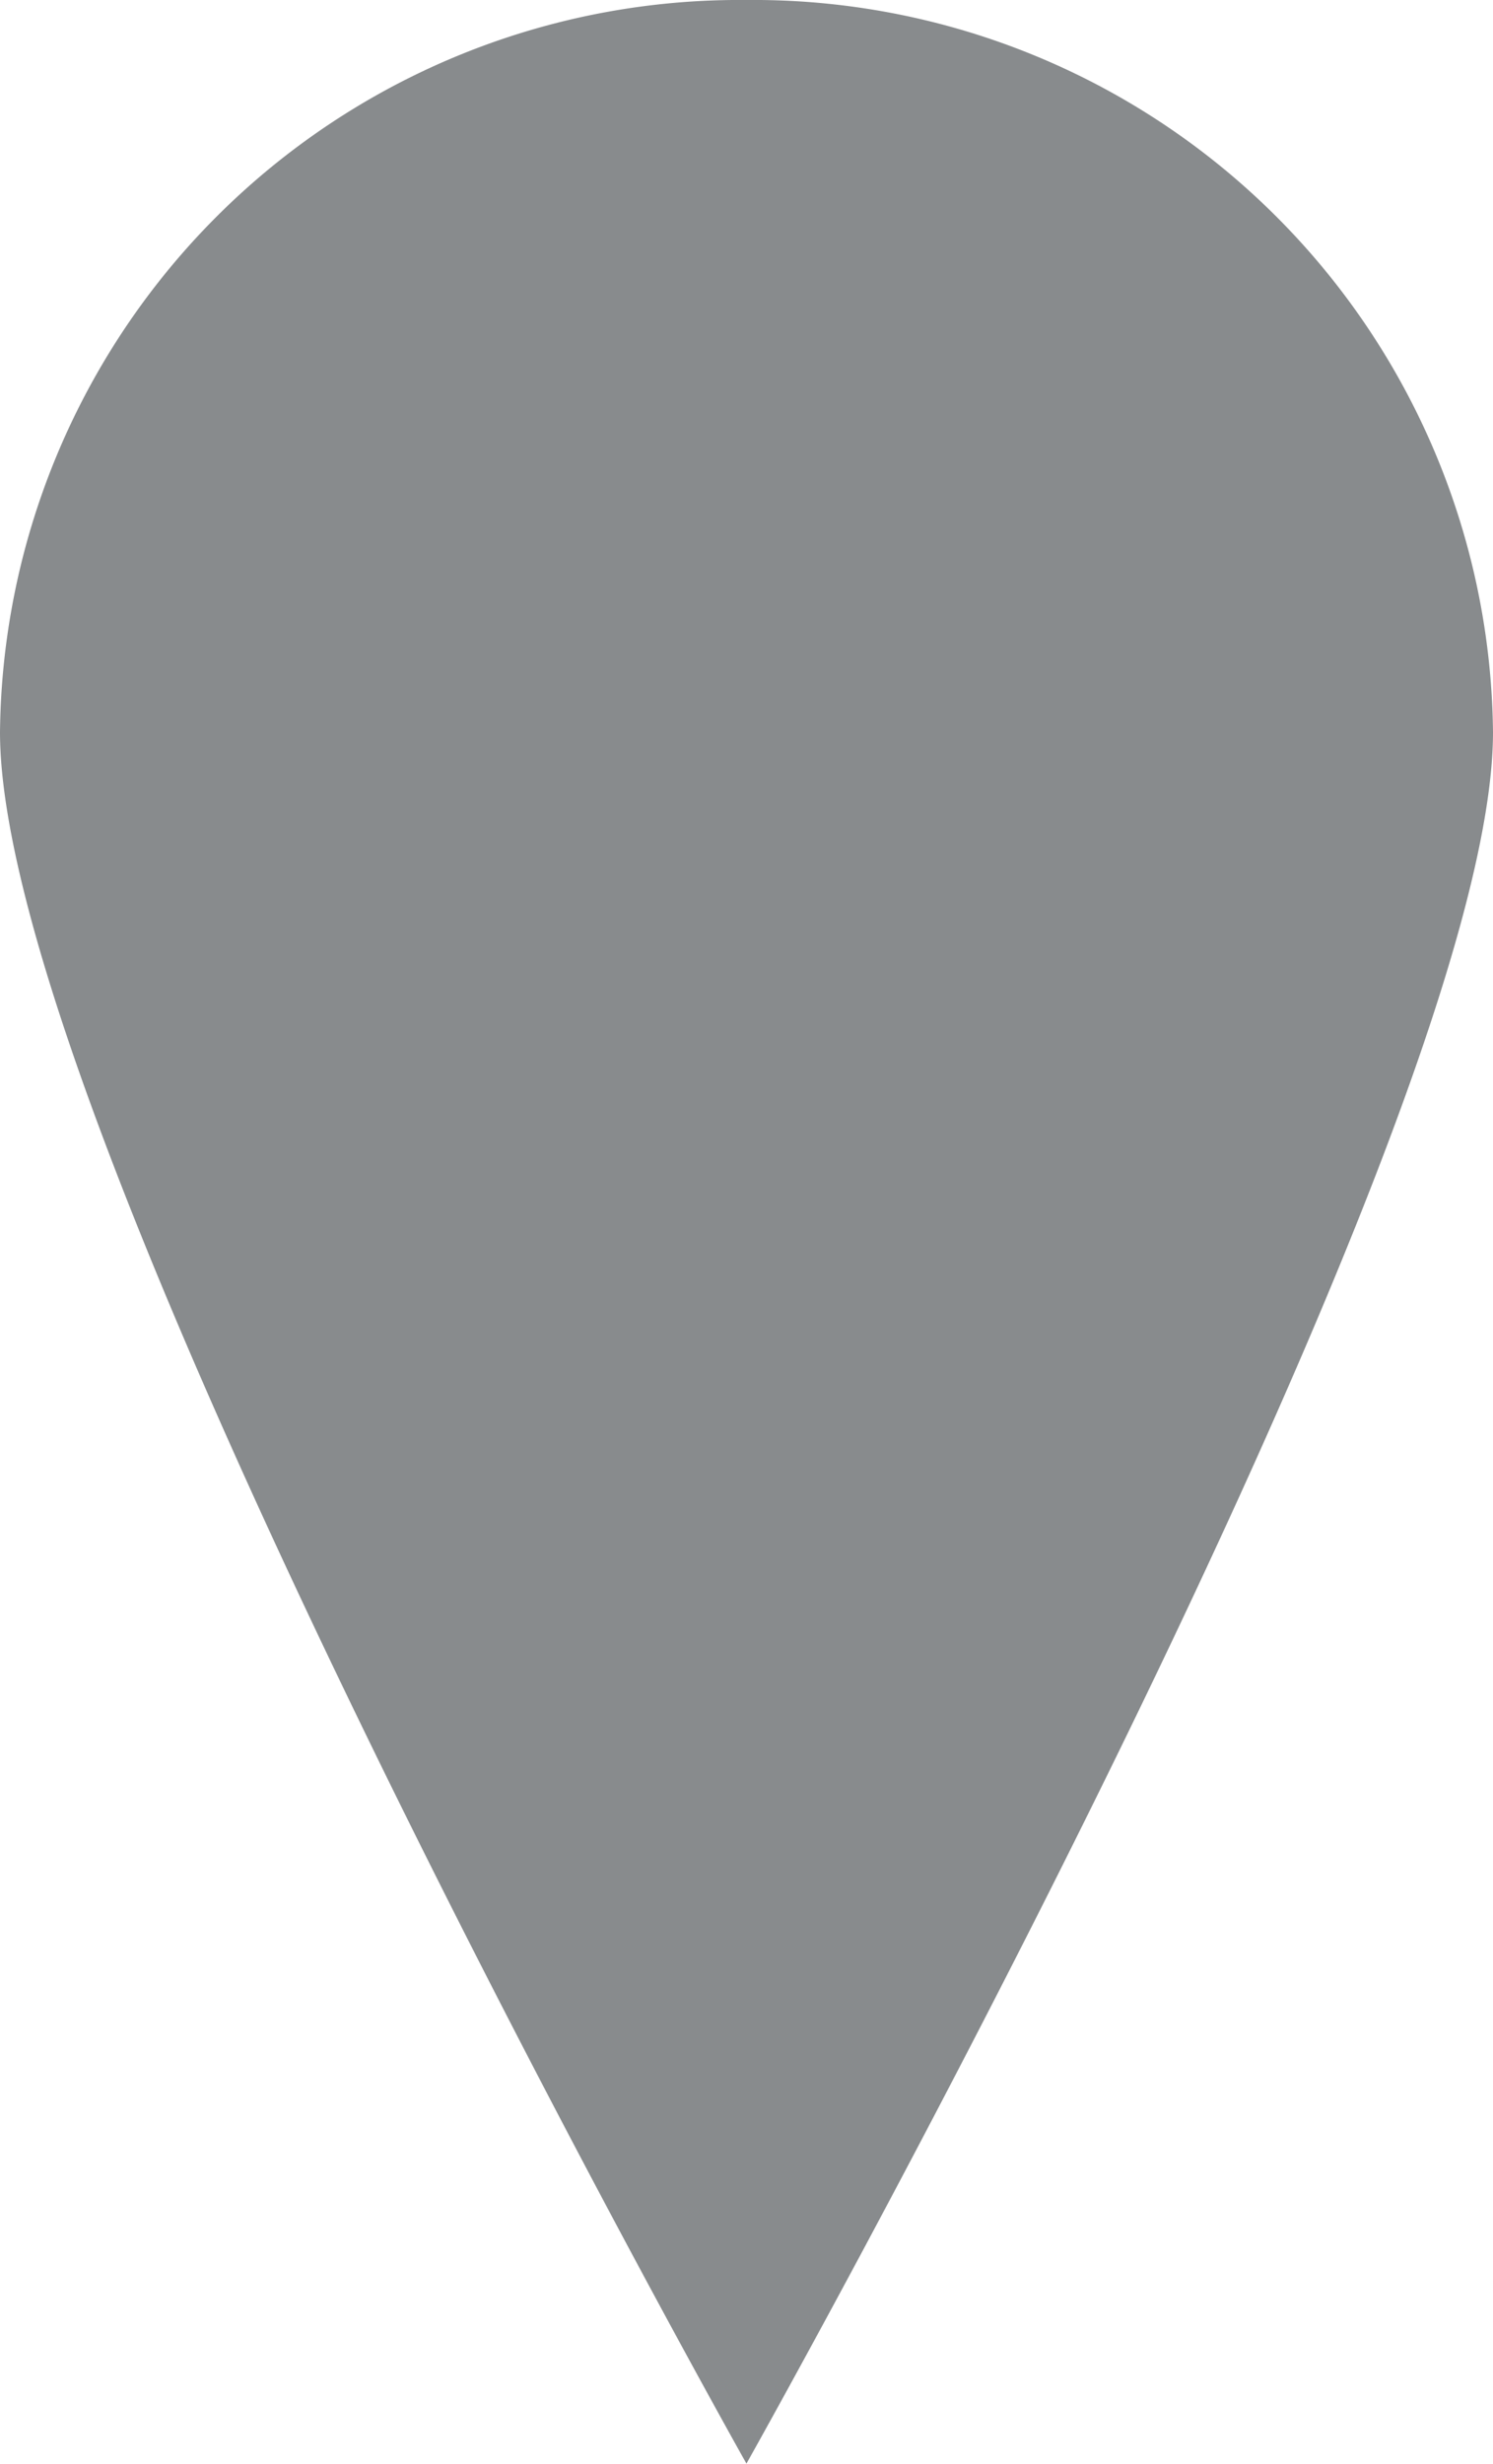 <svg xmlns="http://www.w3.org/2000/svg" width="14.481" height="23.893" viewBox="0 0 14.481 23.893"><path d="M15.084,1.728a7.173,7.173,0,0,0-7.24,7.1c0,3.923,7.24,16.79,7.24,16.79s7.241-12.866,7.241-16.79a7.174,7.174,0,0,0-7.241-7.1Z" transform="translate(-7.844 -1.728)" fill="#888b8d"/></svg>